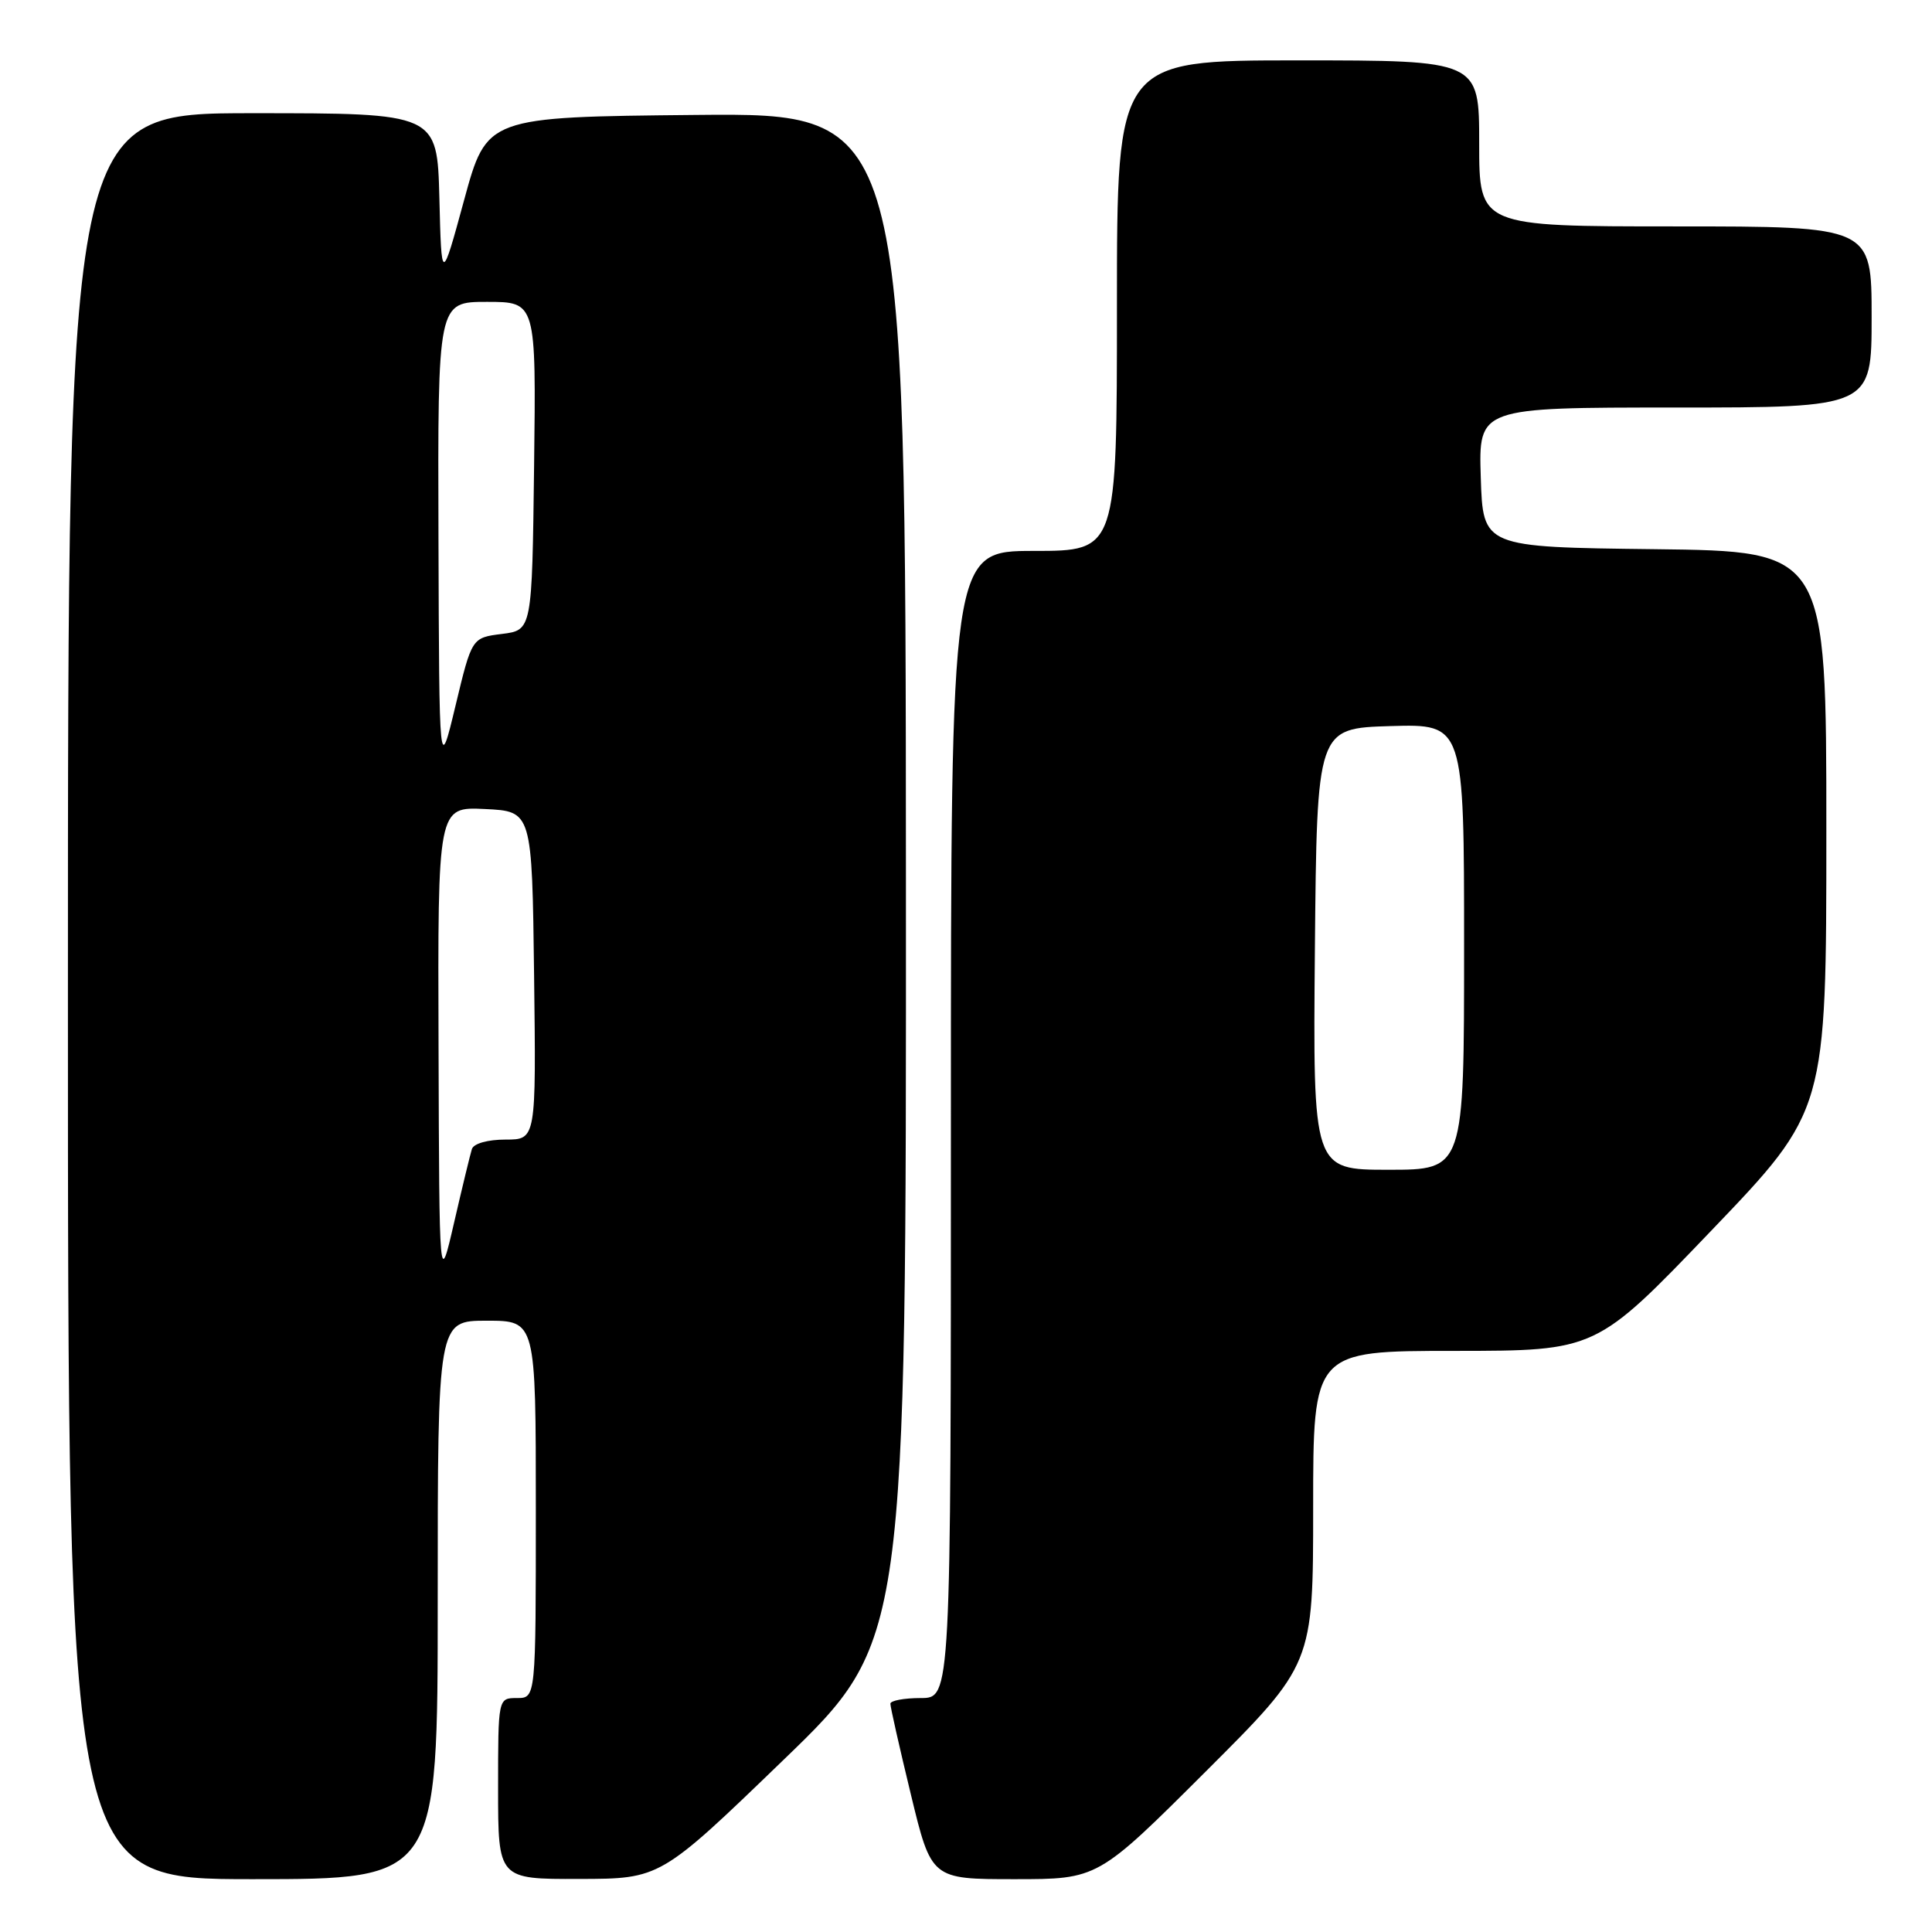 <?xml version="1.0" encoding="UTF-8" standalone="no"?>
<!DOCTYPE svg PUBLIC "-//W3C//DTD SVG 1.1//EN" "http://www.w3.org/Graphics/SVG/1.1/DTD/svg11.dtd" >
<svg xmlns="http://www.w3.org/2000/svg" xmlns:xlink="http://www.w3.org/1999/xlink" version="1.1" viewBox="0 0 256 256">
 <g >
 <path fill="currentColor"
d=" M 58.00 212.00 C 58.00 175.00 58.00 175.00 64.50 175.00 C 71.00 175.00 71.00 175.00 71.00 200.00 C 71.00 225.00 71.00 225.00 68.50 225.00 C 66.00 225.00 66.00 225.00 66.00 237.00 C 66.00 249.00 66.00 249.00 76.75 248.97 C 87.50 248.95 87.50 248.95 103.79 233.22 C 120.08 217.50 120.08 217.50 120.04 116.23 C 120.00 14.97 120.00 14.97 92.25 15.23 C 64.50 15.50 64.50 15.50 61.50 26.50 C 58.50 37.50 58.50 37.50 58.22 26.25 C 57.93 15.00 57.93 15.00 33.47 15.00 C 9.00 15.00 9.00 15.00 9.00 132.00 C 9.00 249.00 9.00 249.00 33.50 249.00 C 58.00 249.00 58.00 249.00 58.00 212.00 Z  M 159.74 234.76 C 174.00 220.53 174.00 220.53 174.00 199.76 C 174.00 179.00 174.00 179.00 192.75 179.00 C 211.50 178.99 211.50 178.99 226.75 163.07 C 242.00 147.16 242.00 147.16 242.00 110.10 C 242.00 73.04 242.00 73.04 219.25 72.77 C 196.50 72.50 196.50 72.50 196.21 63.25 C 195.92 54.00 195.92 54.00 221.96 54.00 C 248.00 54.00 248.00 54.00 248.00 42.00 C 248.00 30.00 248.00 30.00 222.00 30.00 C 196.00 30.00 196.00 30.00 196.00 19.00 C 196.00 8.00 196.00 8.00 172.00 8.00 C 148.00 8.00 148.00 8.00 148.00 40.50 C 148.00 73.00 148.00 73.00 137.00 73.00 C 126.00 73.00 126.00 73.00 126.00 149.00 C 126.00 225.00 126.00 225.00 122.00 225.00 C 119.80 225.00 117.99 225.34 117.98 225.75 C 117.97 226.16 119.19 231.56 120.69 237.75 C 123.41 249.00 123.41 249.00 134.44 249.00 C 145.47 249.00 145.47 249.00 159.74 234.76 Z  M 58.11 138.70 C 58.00 106.90 58.00 106.90 64.25 107.20 C 70.50 107.50 70.50 107.50 70.77 129.25 C 71.04 151.00 71.04 151.00 66.99 151.00 C 64.63 151.00 62.77 151.52 62.53 152.25 C 62.31 152.94 61.25 157.32 60.17 162.00 C 58.21 170.50 58.21 170.50 58.11 138.70 Z  M 58.10 71.25 C 58.00 40.00 58.00 40.00 64.52 40.00 C 71.04 40.00 71.04 40.00 70.77 61.75 C 70.50 83.50 70.50 83.50 66.51 84.00 C 62.52 84.50 62.52 84.50 60.36 93.50 C 58.20 102.50 58.20 102.50 58.10 71.25 Z  M 174.23 125.75 C 174.50 96.50 174.50 96.50 184.25 96.21 C 194.00 95.93 194.00 95.93 194.00 125.46 C 194.00 155.00 194.00 155.00 183.98 155.00 C 173.97 155.00 173.97 155.00 174.23 125.75 Z "/>
</g>
</svg>